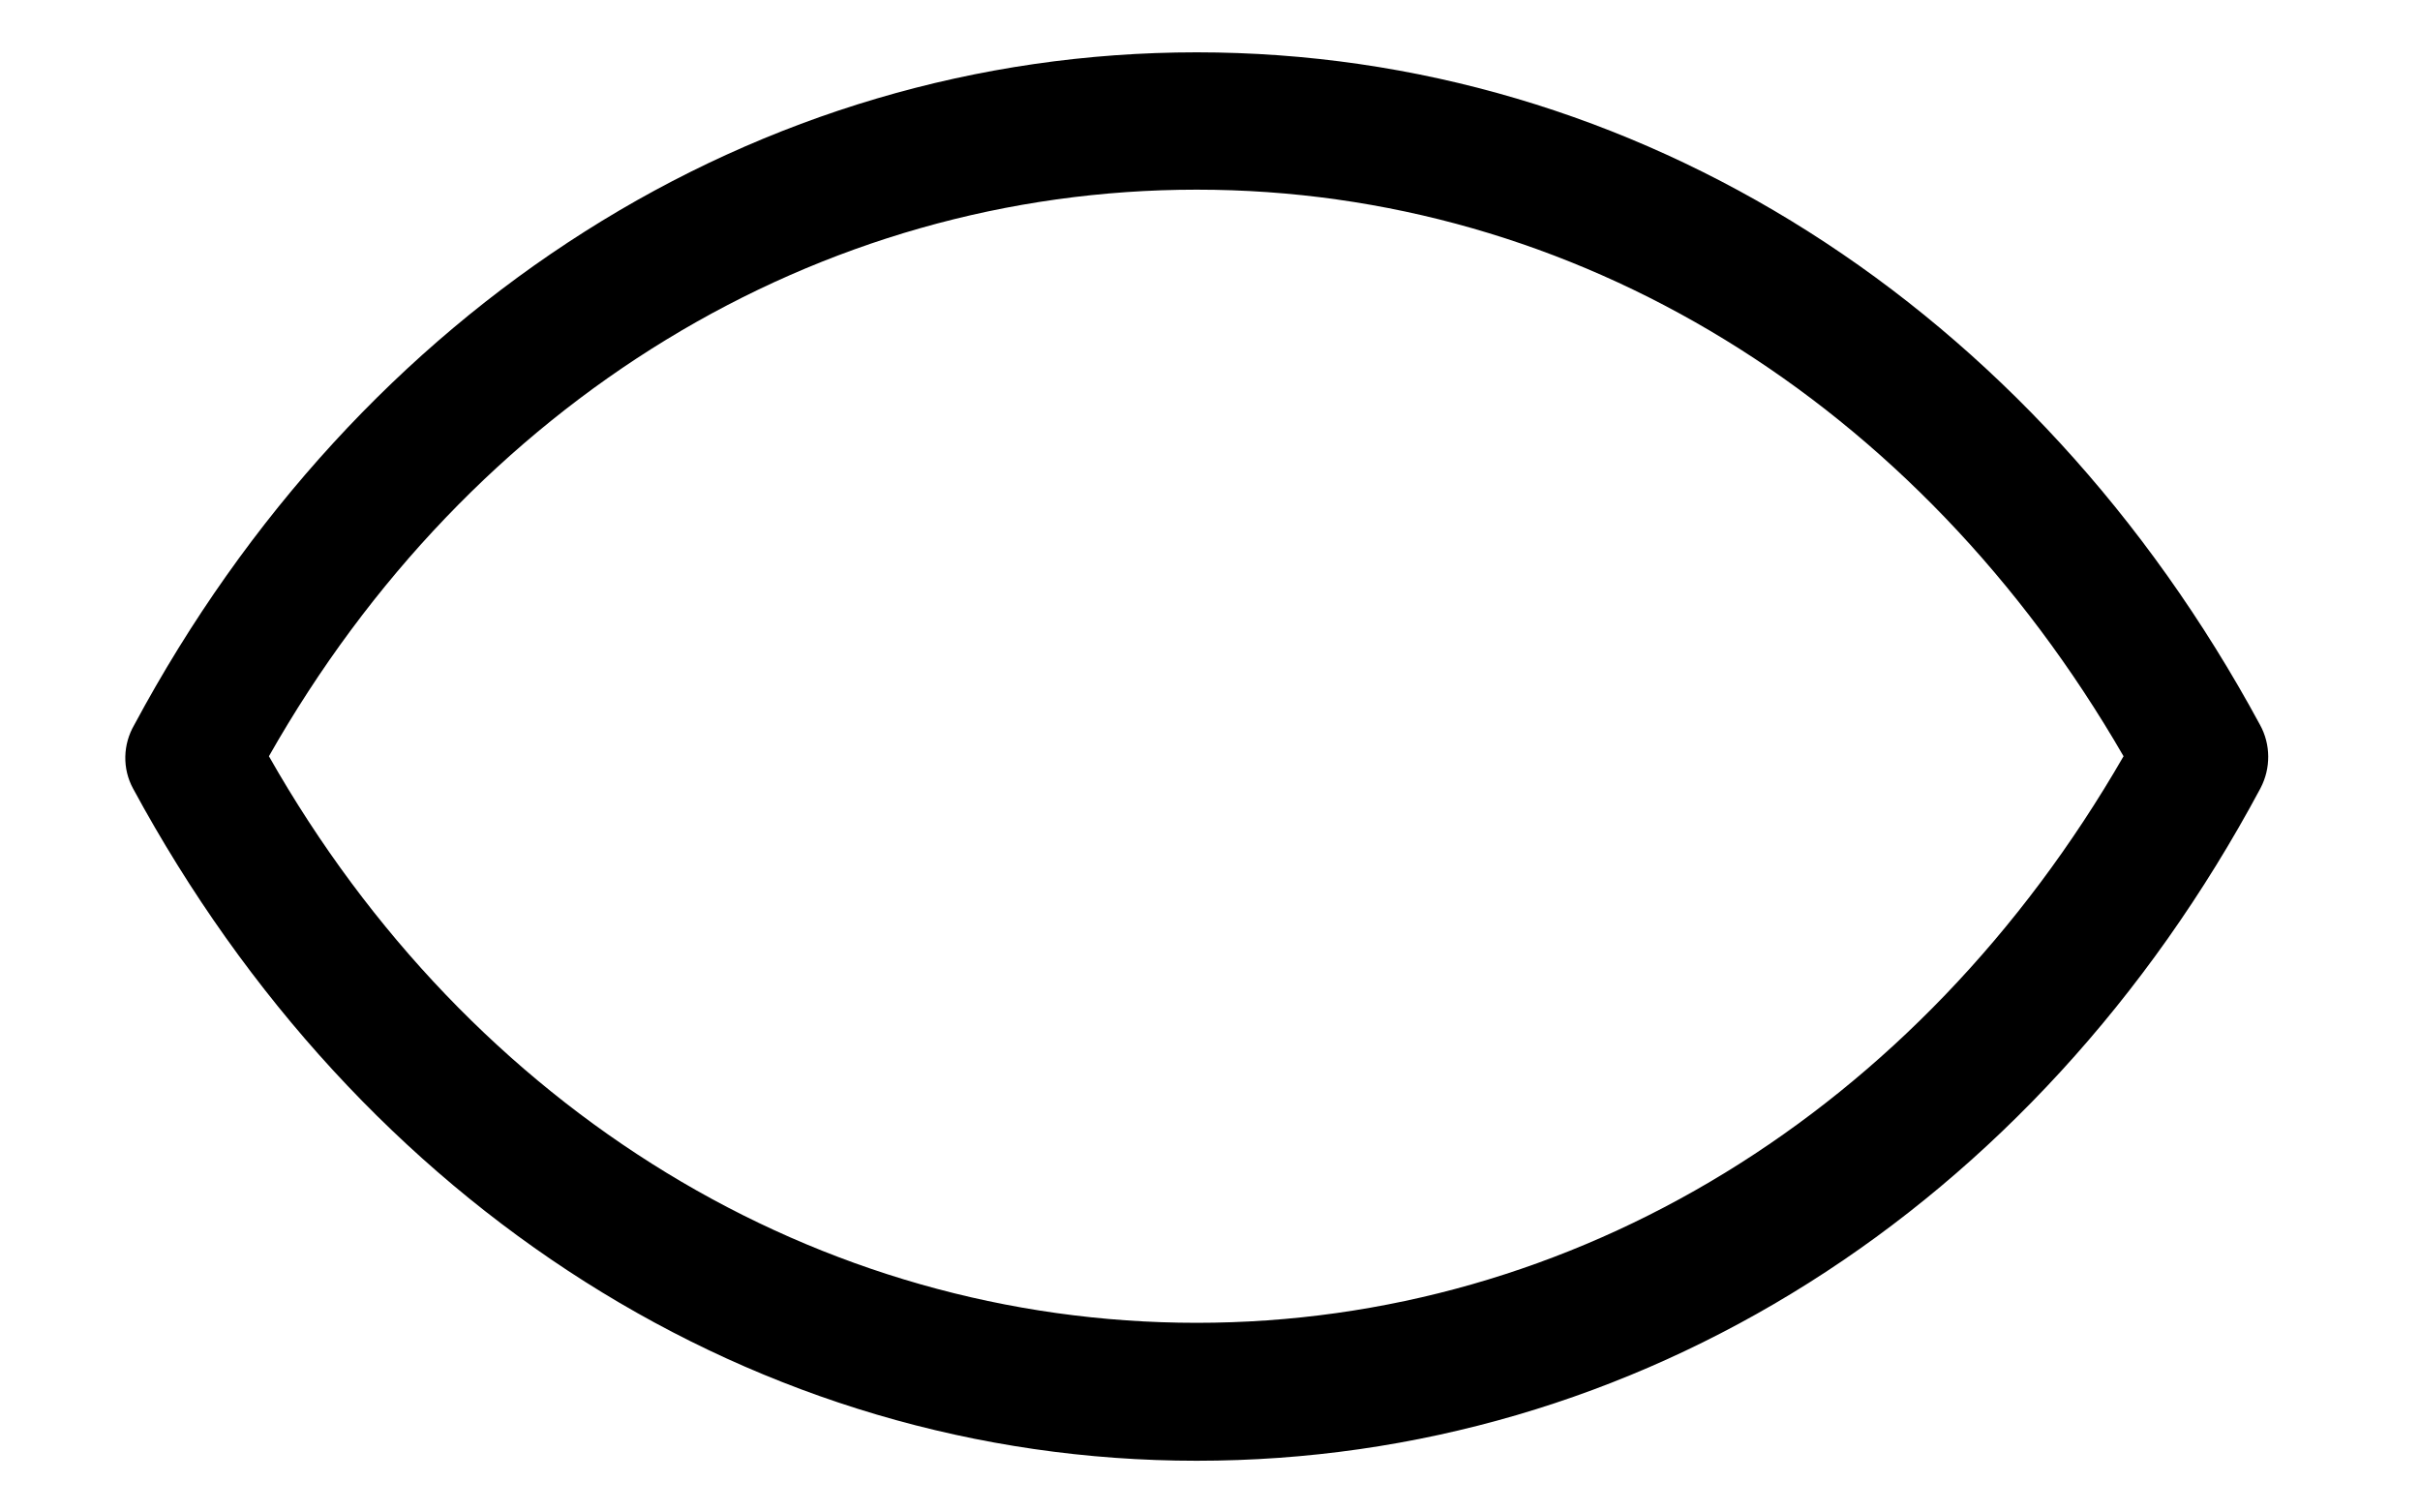 <?xml version="1.0" encoding="utf-8"?>
<!-- Generator: Adobe Illustrator 26.0.2, SVG Export Plug-In . SVG Version: 6.00 Build 0)  -->
<svg version="1.1" id="Layer_1" xmlns="http://www.w3.org/2000/svg" xmlns:xlink="http://www.w3.org/1999/xlink" x="0px" y="0px"
	 viewBox="0 0 800 500" style="enable-background:new 0 0 800 500;" xml:space="preserve">
<path d="M747.1,239.6C672.2,101.1,540.9,17.3,395.6,17.3S118.7,101.1,44.4,239.6l0,0c-3.8,6.5-4,14.5-0.4,21.1h0
	c74.9,138.4,206.2,222.2,351.6,222.2s276.9-82.7,351.6-222.2l0.1-0.2C750.7,254,750.7,246.1,747.1,239.6L747.1,239.6z M395.6,437.3
	c-125.1,0-240-69.8-306.7-187.3C155.6,132.4,270.4,62.7,395.6,62.7S634.2,132.7,702,250C634.2,367.6,520.4,437.3,395.6,437.3z"/>
</svg>
